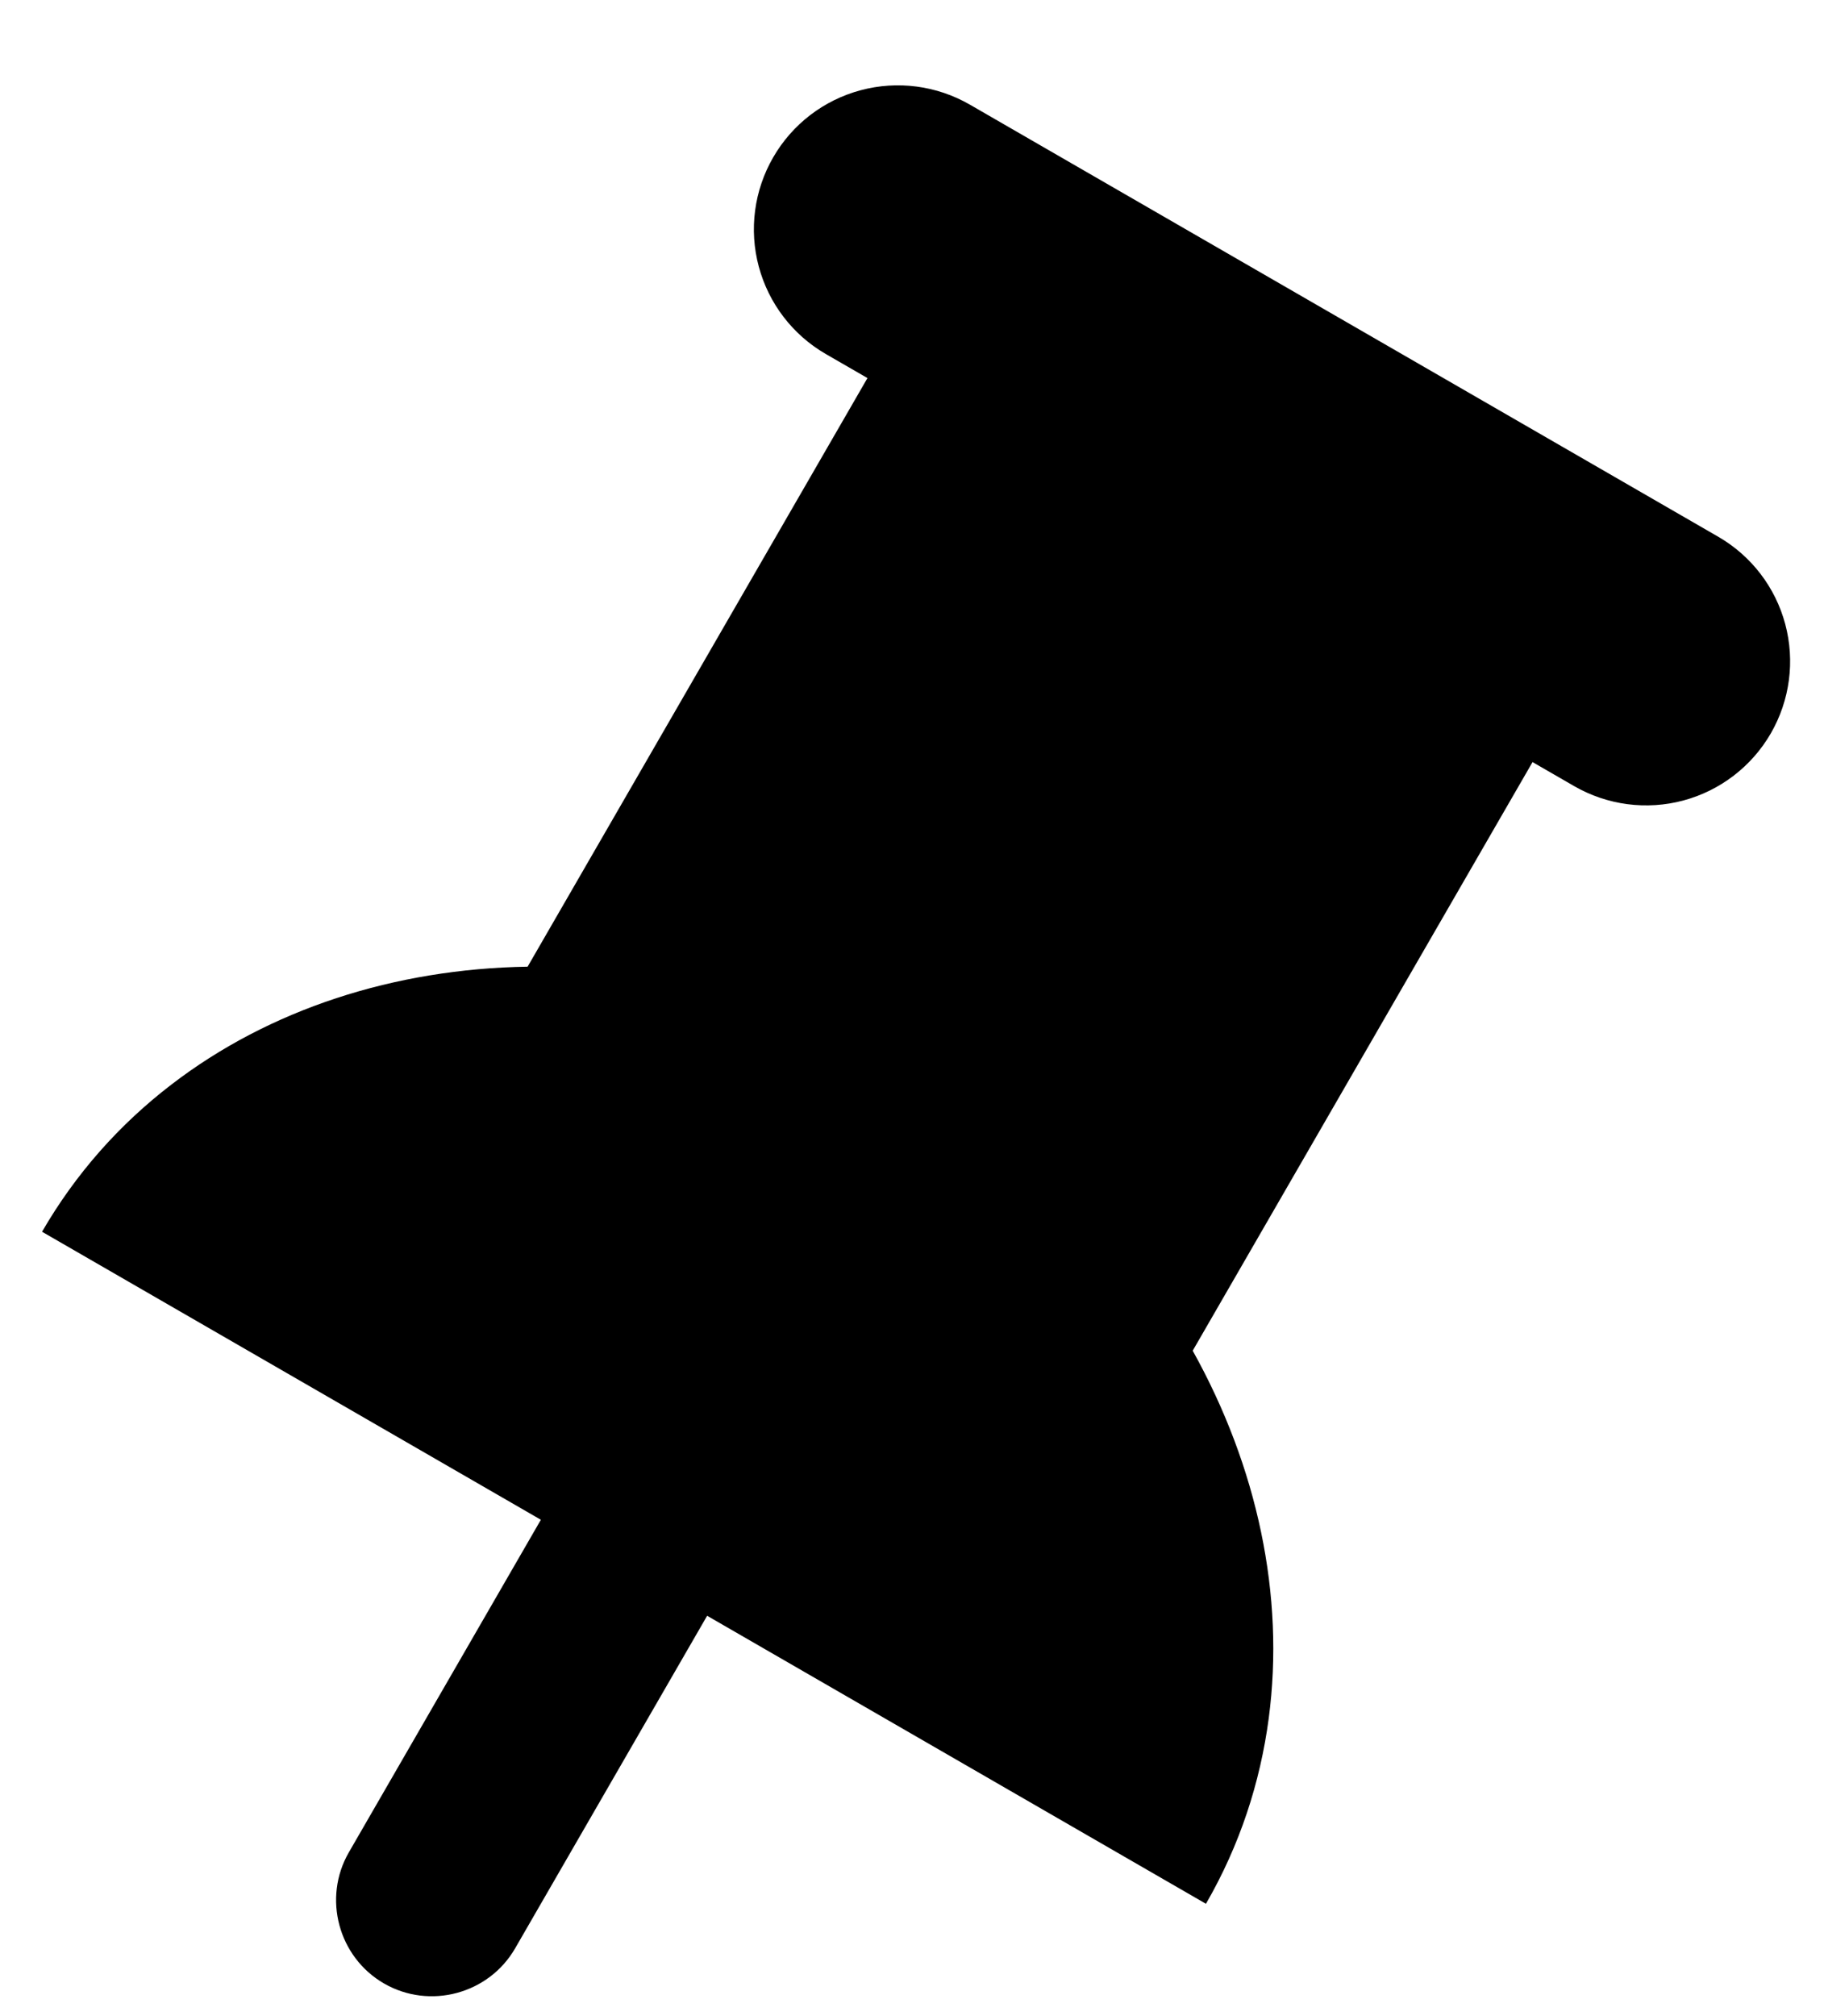 <svg width="19" height="21" viewBox="0 0 19 21" fill="none" xmlns="http://www.w3.org/2000/svg">
<path fill-rule="evenodd" clip-rule="evenodd" d="M9.036 3.938L8.603 3.688C8.258 3.489 8.007 3.161 7.904 2.777C7.801 2.393 7.855 1.983 8.054 1.639C8.253 1.294 8.58 1.043 8.965 0.94C9.349 0.837 9.758 0.891 10.103 1.09L17.897 5.59C18.242 5.789 18.493 6.116 18.596 6.5C18.699 6.885 18.645 7.294 18.446 7.639C18.247 7.983 17.919 8.235 17.535 8.338C17.151 8.441 16.742 8.387 16.397 8.188L15.964 7.938L12.424 14.069C13.098 15.279 13.385 16.62 13.216 17.898C13.127 18.569 12.913 19.223 12.562 19.83L7.366 16.83L5.366 20.294C5.091 20.77 4.476 20.935 4 20.66C3.524 20.385 3.359 19.77 3.634 19.294L5.634 15.83L0.438 12.83C0.789 12.223 1.247 11.71 1.784 11.298C2.806 10.512 4.111 10.091 5.496 10.069L9.036 3.938Z" fill="#000"/>
</svg>
